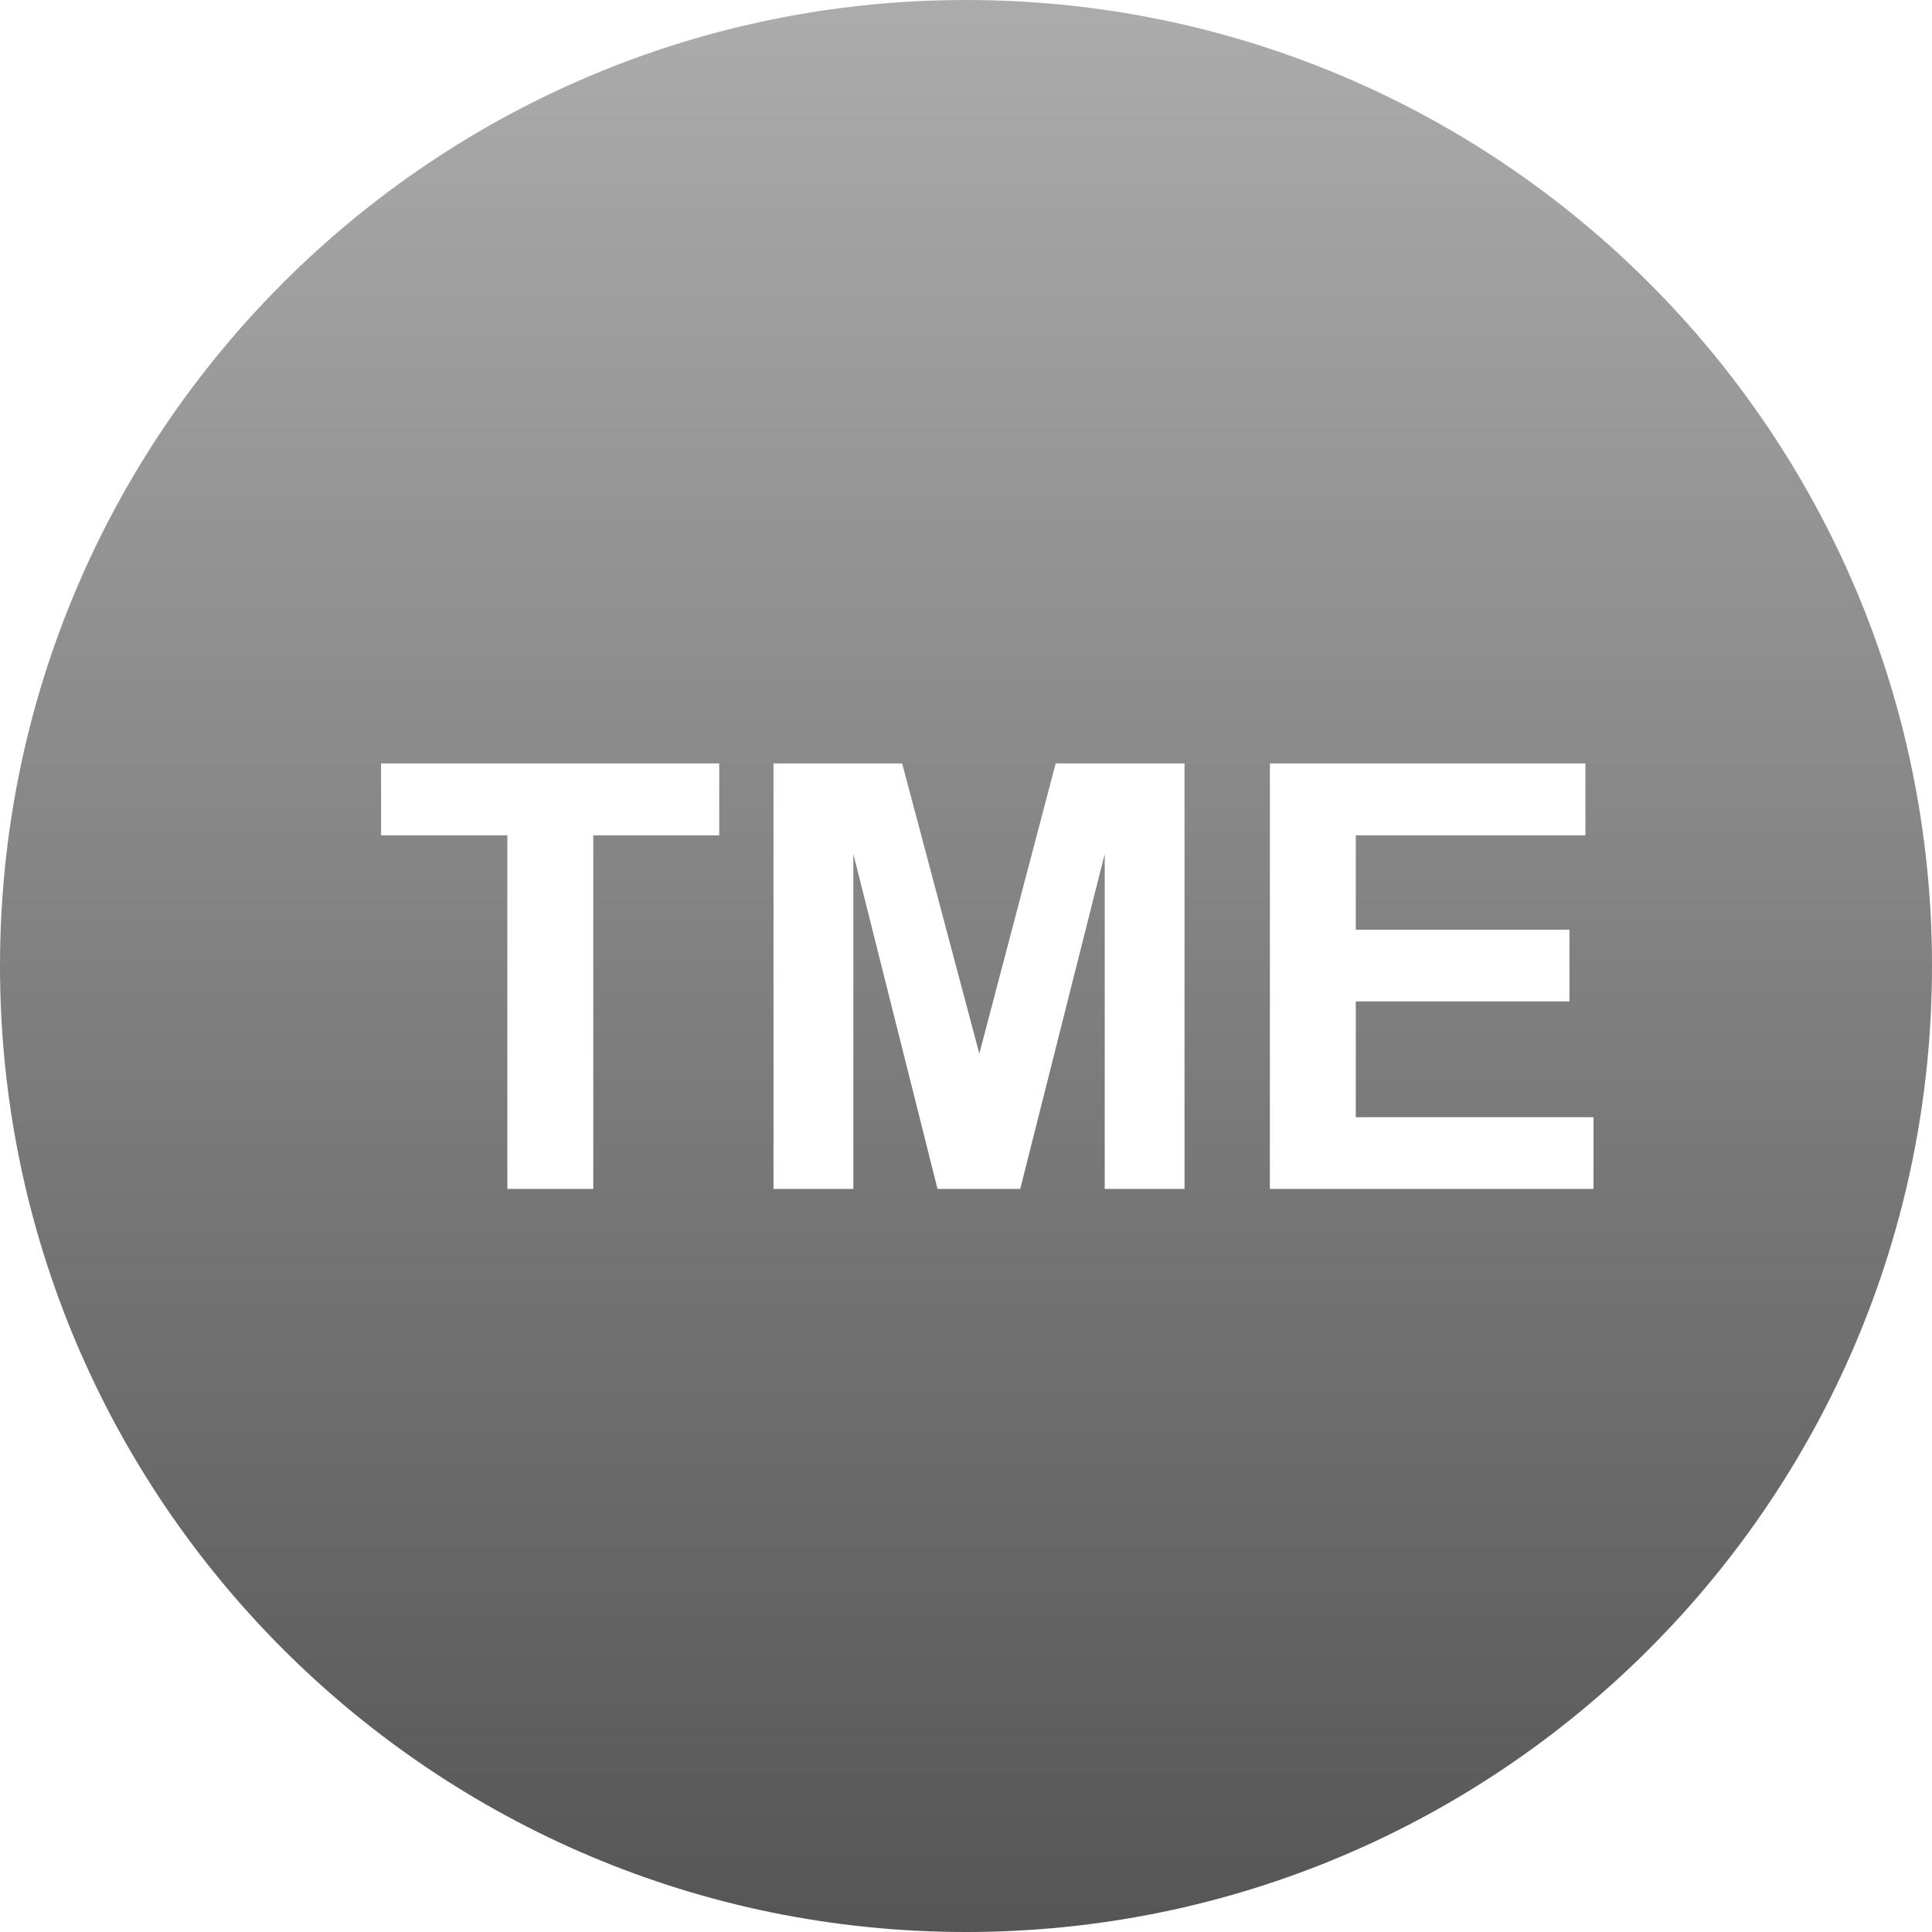 <svg width="65" height="65" viewBox="0 0 65 65" fill="none" xmlns="http://www.w3.org/2000/svg">
<path fill-rule="evenodd" clip-rule="evenodd" d="M32.5 0C14.551 0 0 14.551 0 32.5C0 50.449 14.551 65 32.5 65C50.449 65 65 50.449 65 32.5C65 14.551 50.449 0 32.5 0ZM17.069 40V28.105H12.821V25.684H24.198V28.105H19.96V40H17.069ZM26.024 40V25.684H30.351L32.948 35.449L35.517 25.684H39.852V40H37.167V28.73L34.325 40H31.542L28.71 28.73V40H26.024ZM42.724 40V25.684H53.339V28.105H45.614V31.279H52.802V33.691H45.614V37.588H53.612V40H42.724Z" fill="url(#paint0_linear)"/>
<defs>
<linearGradient id="paint0_linear" x2="1" gradientUnits="userSpaceOnUse" gradientTransform="translate(32.5) scale(65) rotate(90)">
<stop stop-color="#ACACAC"/>
<stop offset="1" stop-color="#555555"/>
</linearGradient>
</defs>
</svg>

